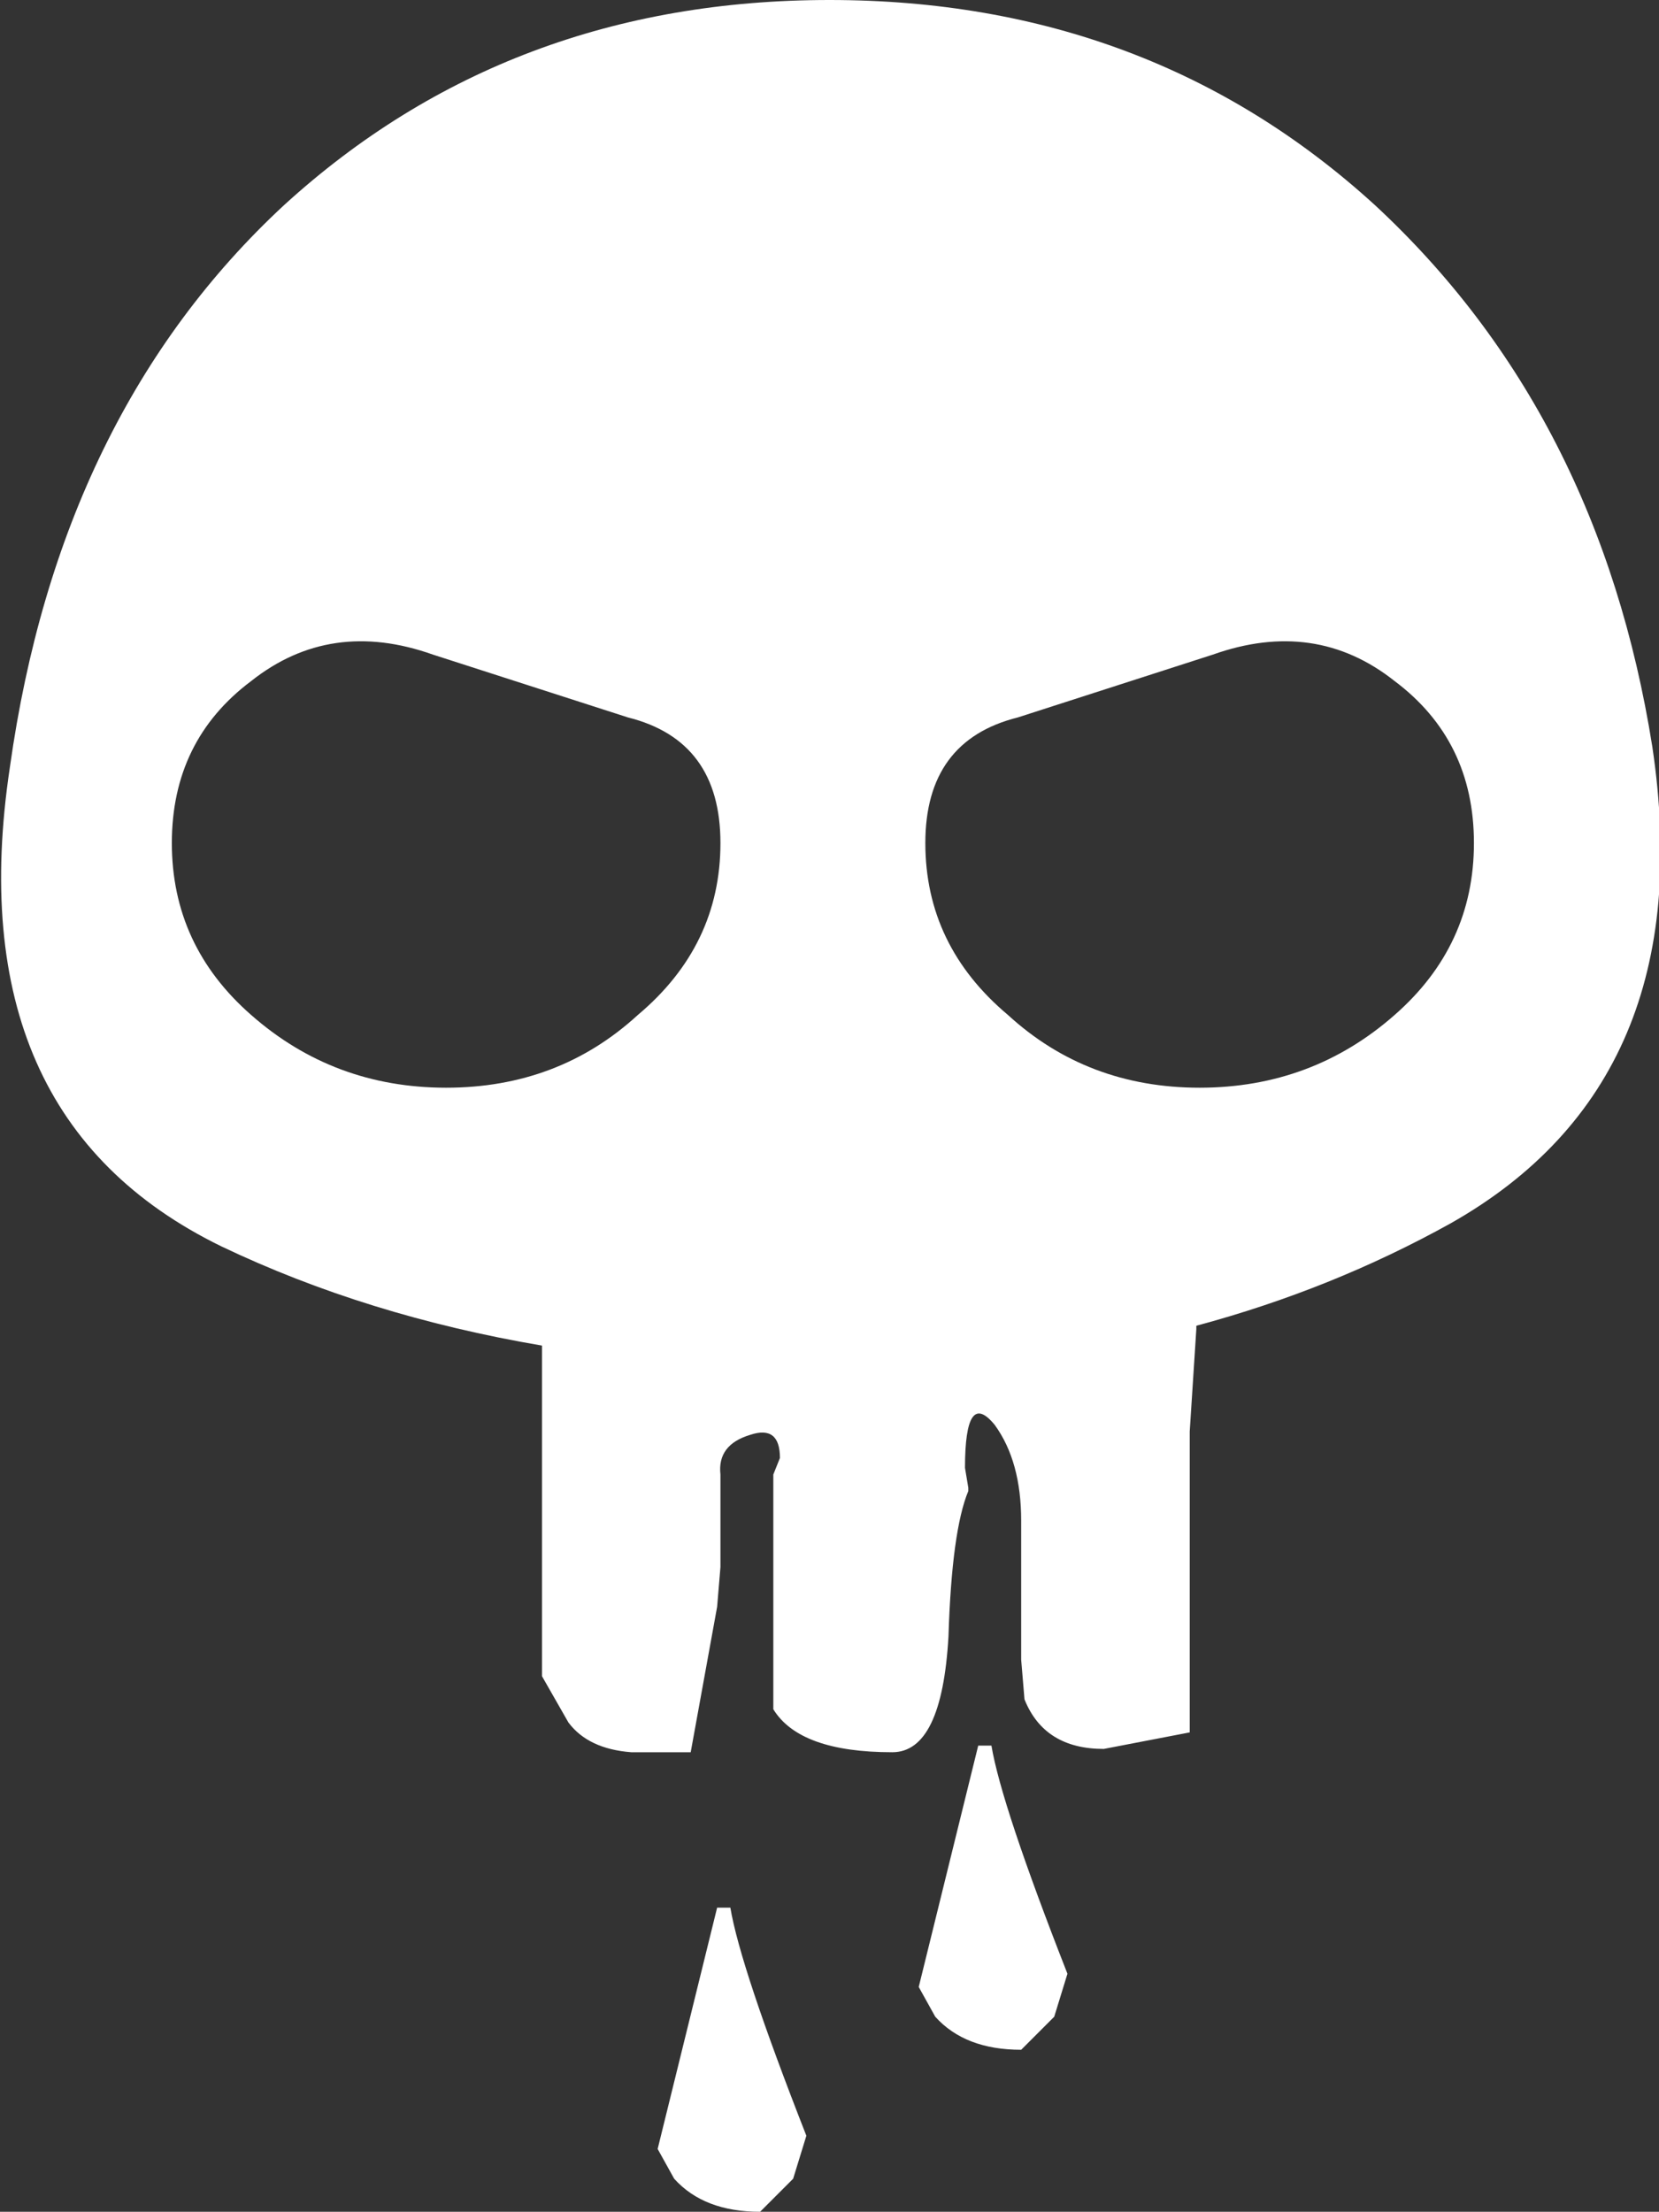 <?xml version="1.0" encoding="UTF-8" standalone="no"?>
<svg xmlns:xlink="http://www.w3.org/1999/xlink" height="33.45px" width="25.1px" xmlns="http://www.w3.org/2000/svg">
  <rect width="100%" height="100%" fill="#333333" stroke="none"/>
  <g transform="matrix(1.0, 0.0, 0.0, 1.0, -17.2, -3.6)">
    <path d="M29.75 3.6 Q34.6 3.6 38.0 6.7 41.4 9.85 42.2 14.9 42.95 19.95 39.15 22.1 37.35 23.1 35.3 23.65 L35.3 23.7 35.2 25.25 35.2 29.4 35.2 29.8 33.9 30.05 Q33.0 30.05 32.7 29.3 L32.65 28.7 32.65 26.6 Q32.65 25.7 32.25 25.15 31.8 24.6 31.8 25.8 L31.85 26.1 31.85 26.15 Q31.6 26.75 31.55 28.35 31.45 30.1 30.7 30.1 29.3 30.1 28.9 29.45 L28.9 25.9 29.0 25.65 Q29.0 25.15 28.55 25.3 28.05 25.45 28.1 25.9 L28.1 27.3 28.05 27.9 27.65 30.1 26.75 30.1 Q26.1 30.05 25.8 29.65 L25.4 28.95 25.4 23.95 Q22.75 23.5 20.55 22.45 16.55 20.5 17.35 15.2 18.1 9.85 21.5 6.7 24.9 3.6 29.75 3.6 M23.75 13.5 Q22.2 12.95 21.0 13.9 19.8 14.8 19.8 16.35 19.8 17.9 21.0 18.95 22.25 20.05 23.95 20.05 25.65 20.05 26.85 18.95 28.1 17.9 28.1 16.35 28.1 14.8 26.7 14.45 L23.75 13.5 M38.3 13.9 Q37.1 12.95 35.55 13.5 L32.6 14.45 Q31.2 14.8 31.2 16.35 31.2 17.9 32.45 18.95 33.65 20.05 35.35 20.05 37.05 20.05 38.3 18.95 39.5 17.9 39.5 16.35 39.5 14.8 38.3 13.9 M32.2 30.0 Q32.35 30.9 33.35 33.45 L33.15 34.1 32.65 34.6 Q31.8 34.6 31.35 34.1 L31.1 33.65 32.0 30.0 32.2 30.0 M28.25 32.45 Q28.4 33.35 29.4 35.9 L29.2 36.55 28.7 37.05 Q27.85 37.05 27.4 36.55 L27.15 36.1 28.05 32.45 28.25 32.45" fill="#ffffff" fill-rule="evenodd" stroke="none"/>
  </g>
</svg>
